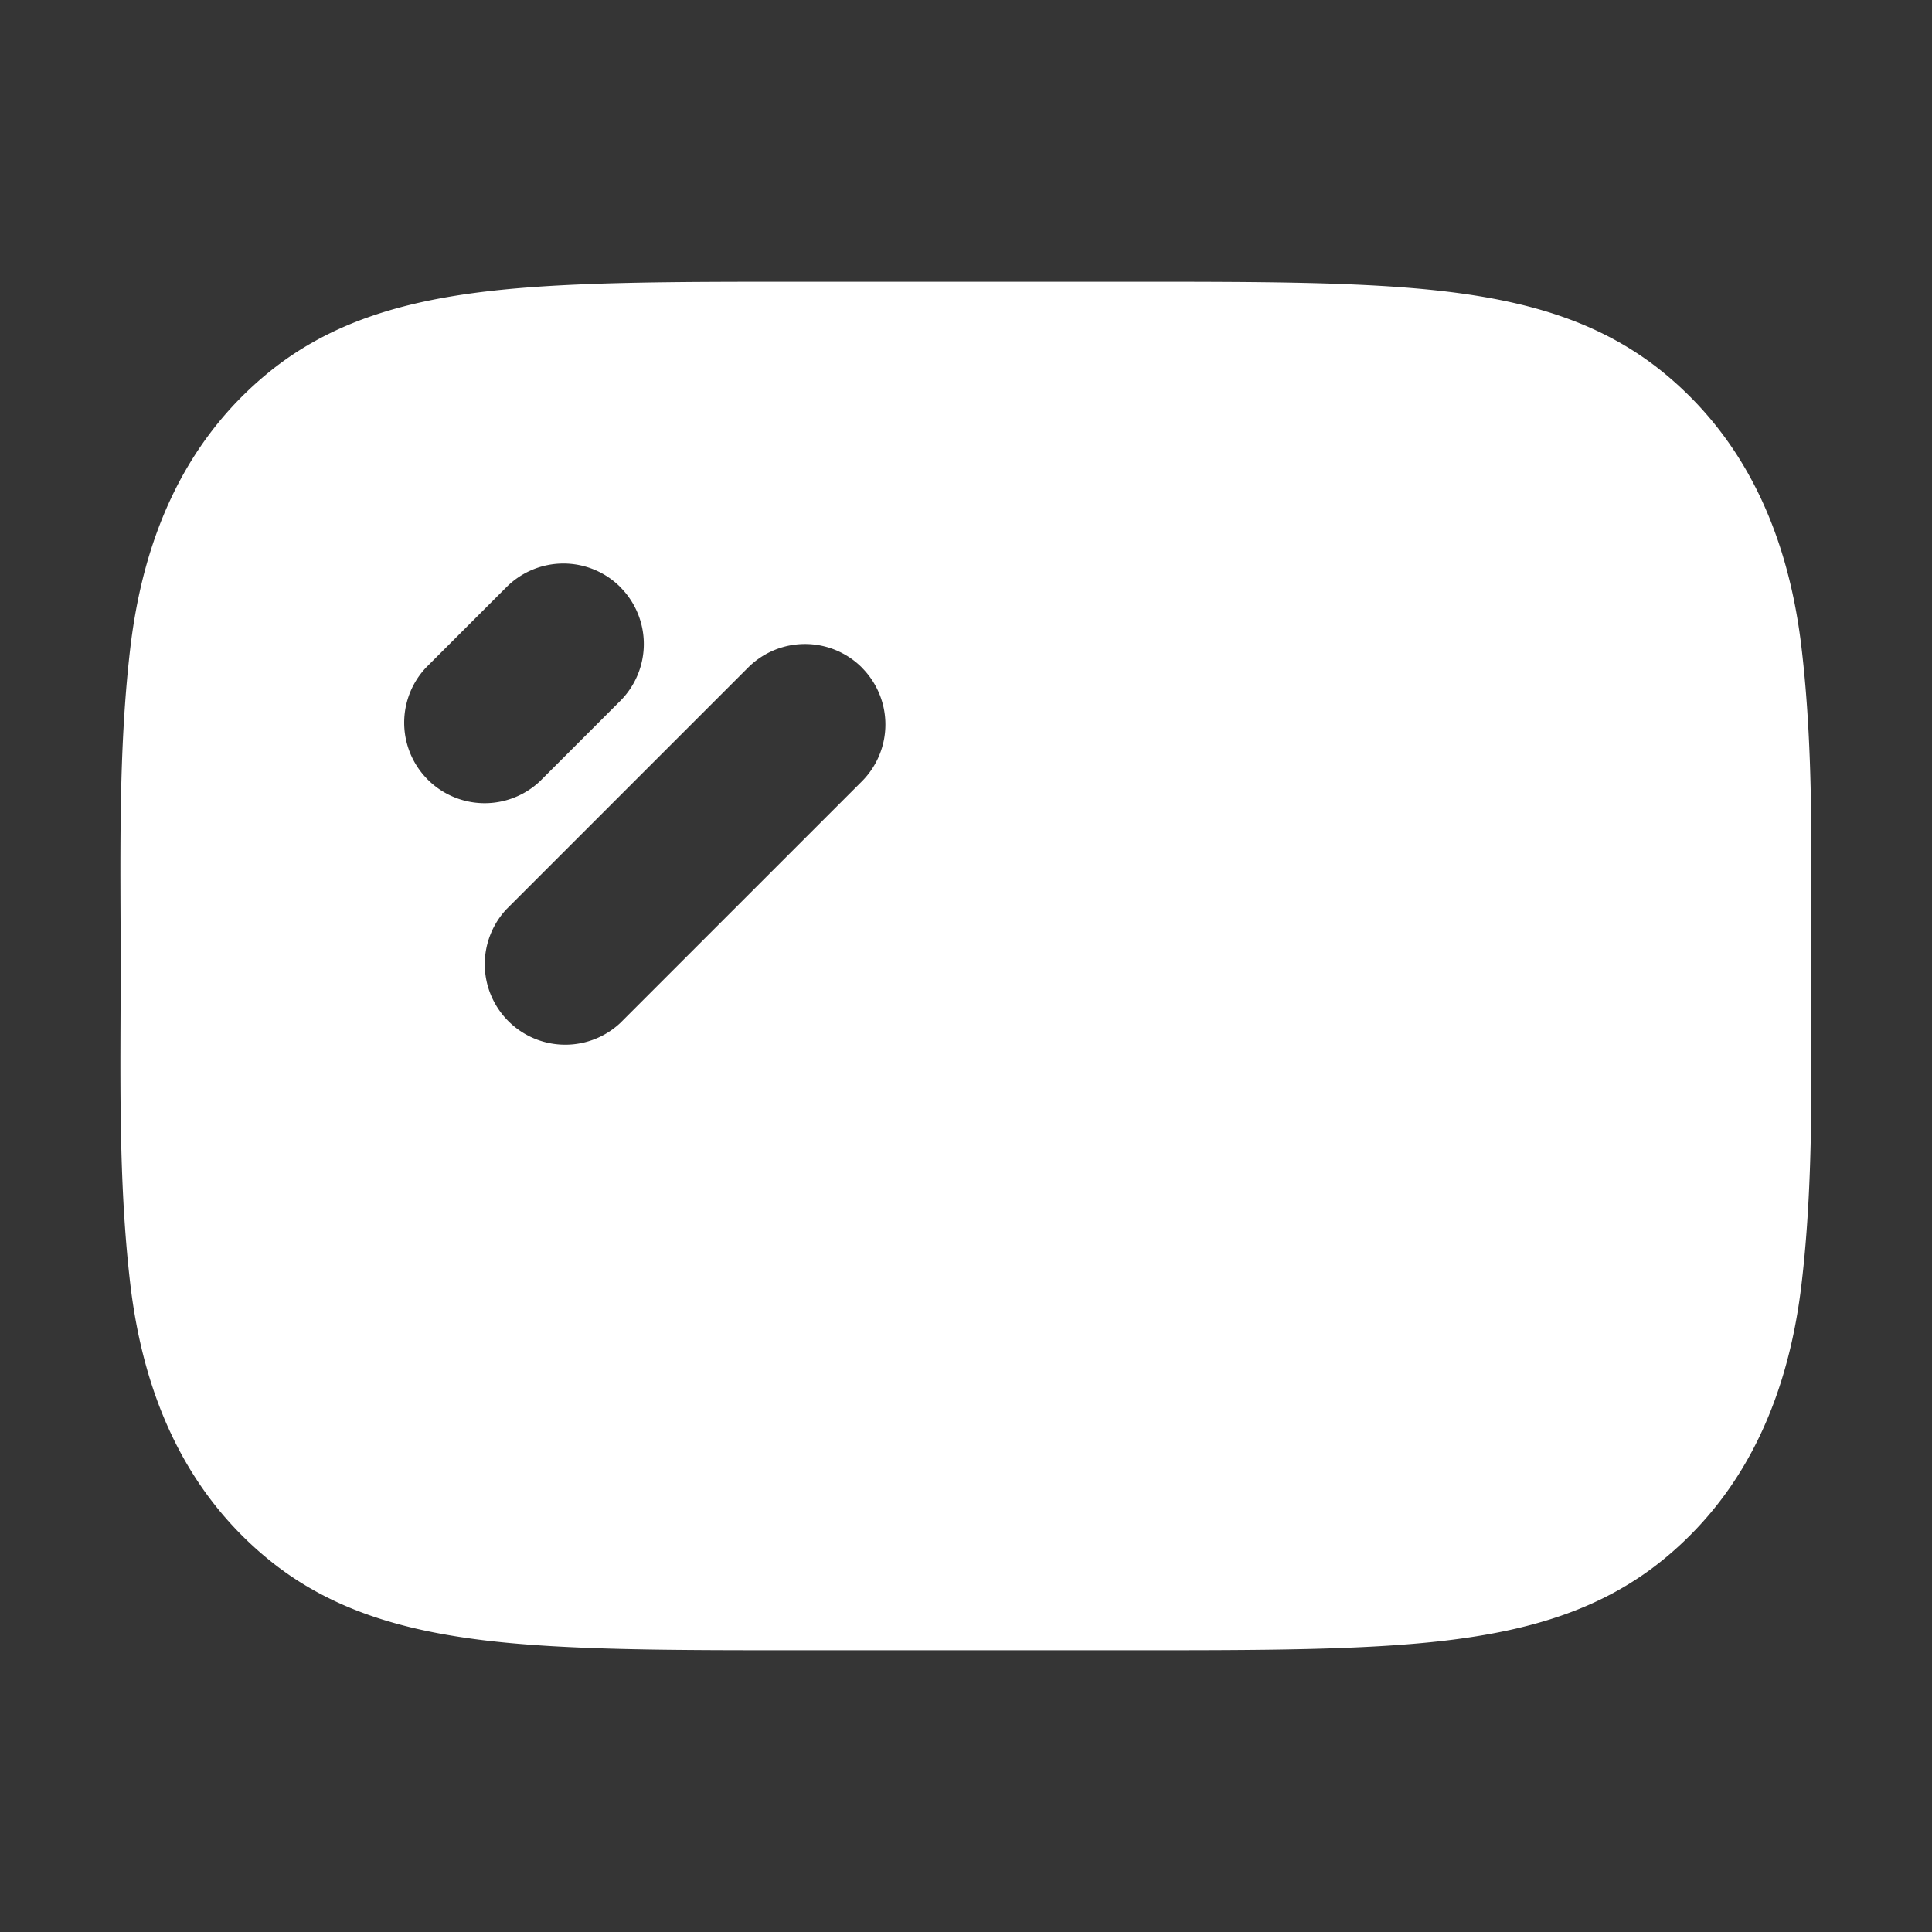 <svg xmlns="http://www.w3.org/2000/svg" width="24" height="24" fill="none"><rect width="100%" height="100%" fill="#333333" stroke="none"/><path fill="#fff" fill-opacity=".01" d="M24 0v24H0V0z"/><path fill="#FFFFFF" fill-rule="evenodd" d="M9.936 3.5h4.127c1.59 0 2.872 0 3.89.12 1.056.125 1.958.39 2.719 1.015 1.052.864 1.55 2.073 1.707 3.41.155 1.31.12 2.64.12 3.955s.035 2.646-.12 3.954c-.158 1.338-.655 2.547-1.707 3.411-.761.625-1.663.89-2.718 1.015-1.02.12-2.3.12-3.89.12H9.935c-1.59 0-2.871 0-3.89-.12-1.055-.125-1.957-.39-2.718-1.015-1.053-.864-1.55-2.073-1.708-3.41-.154-1.31-.12-2.64-.12-3.955s-.034-2.646.12-3.954c.158-1.338.655-2.547 1.708-3.411.76-.624 1.663-.89 2.718-1.015 1.019-.12 2.3-.12 3.89-.12m-2.23 3.793a1 1 0 0 1 0 1.414l-1 1a1 1 0 0 1-1.413-1.414l1-1a1 1 0 0 1 1.414 0m3 1a1 1 0 0 1 0 1.414l-3 3a1 1 0 0 1-1.413-1.414l3-3a1 1 0 0 1 1.414 0" clip-rule="evenodd"/></svg>